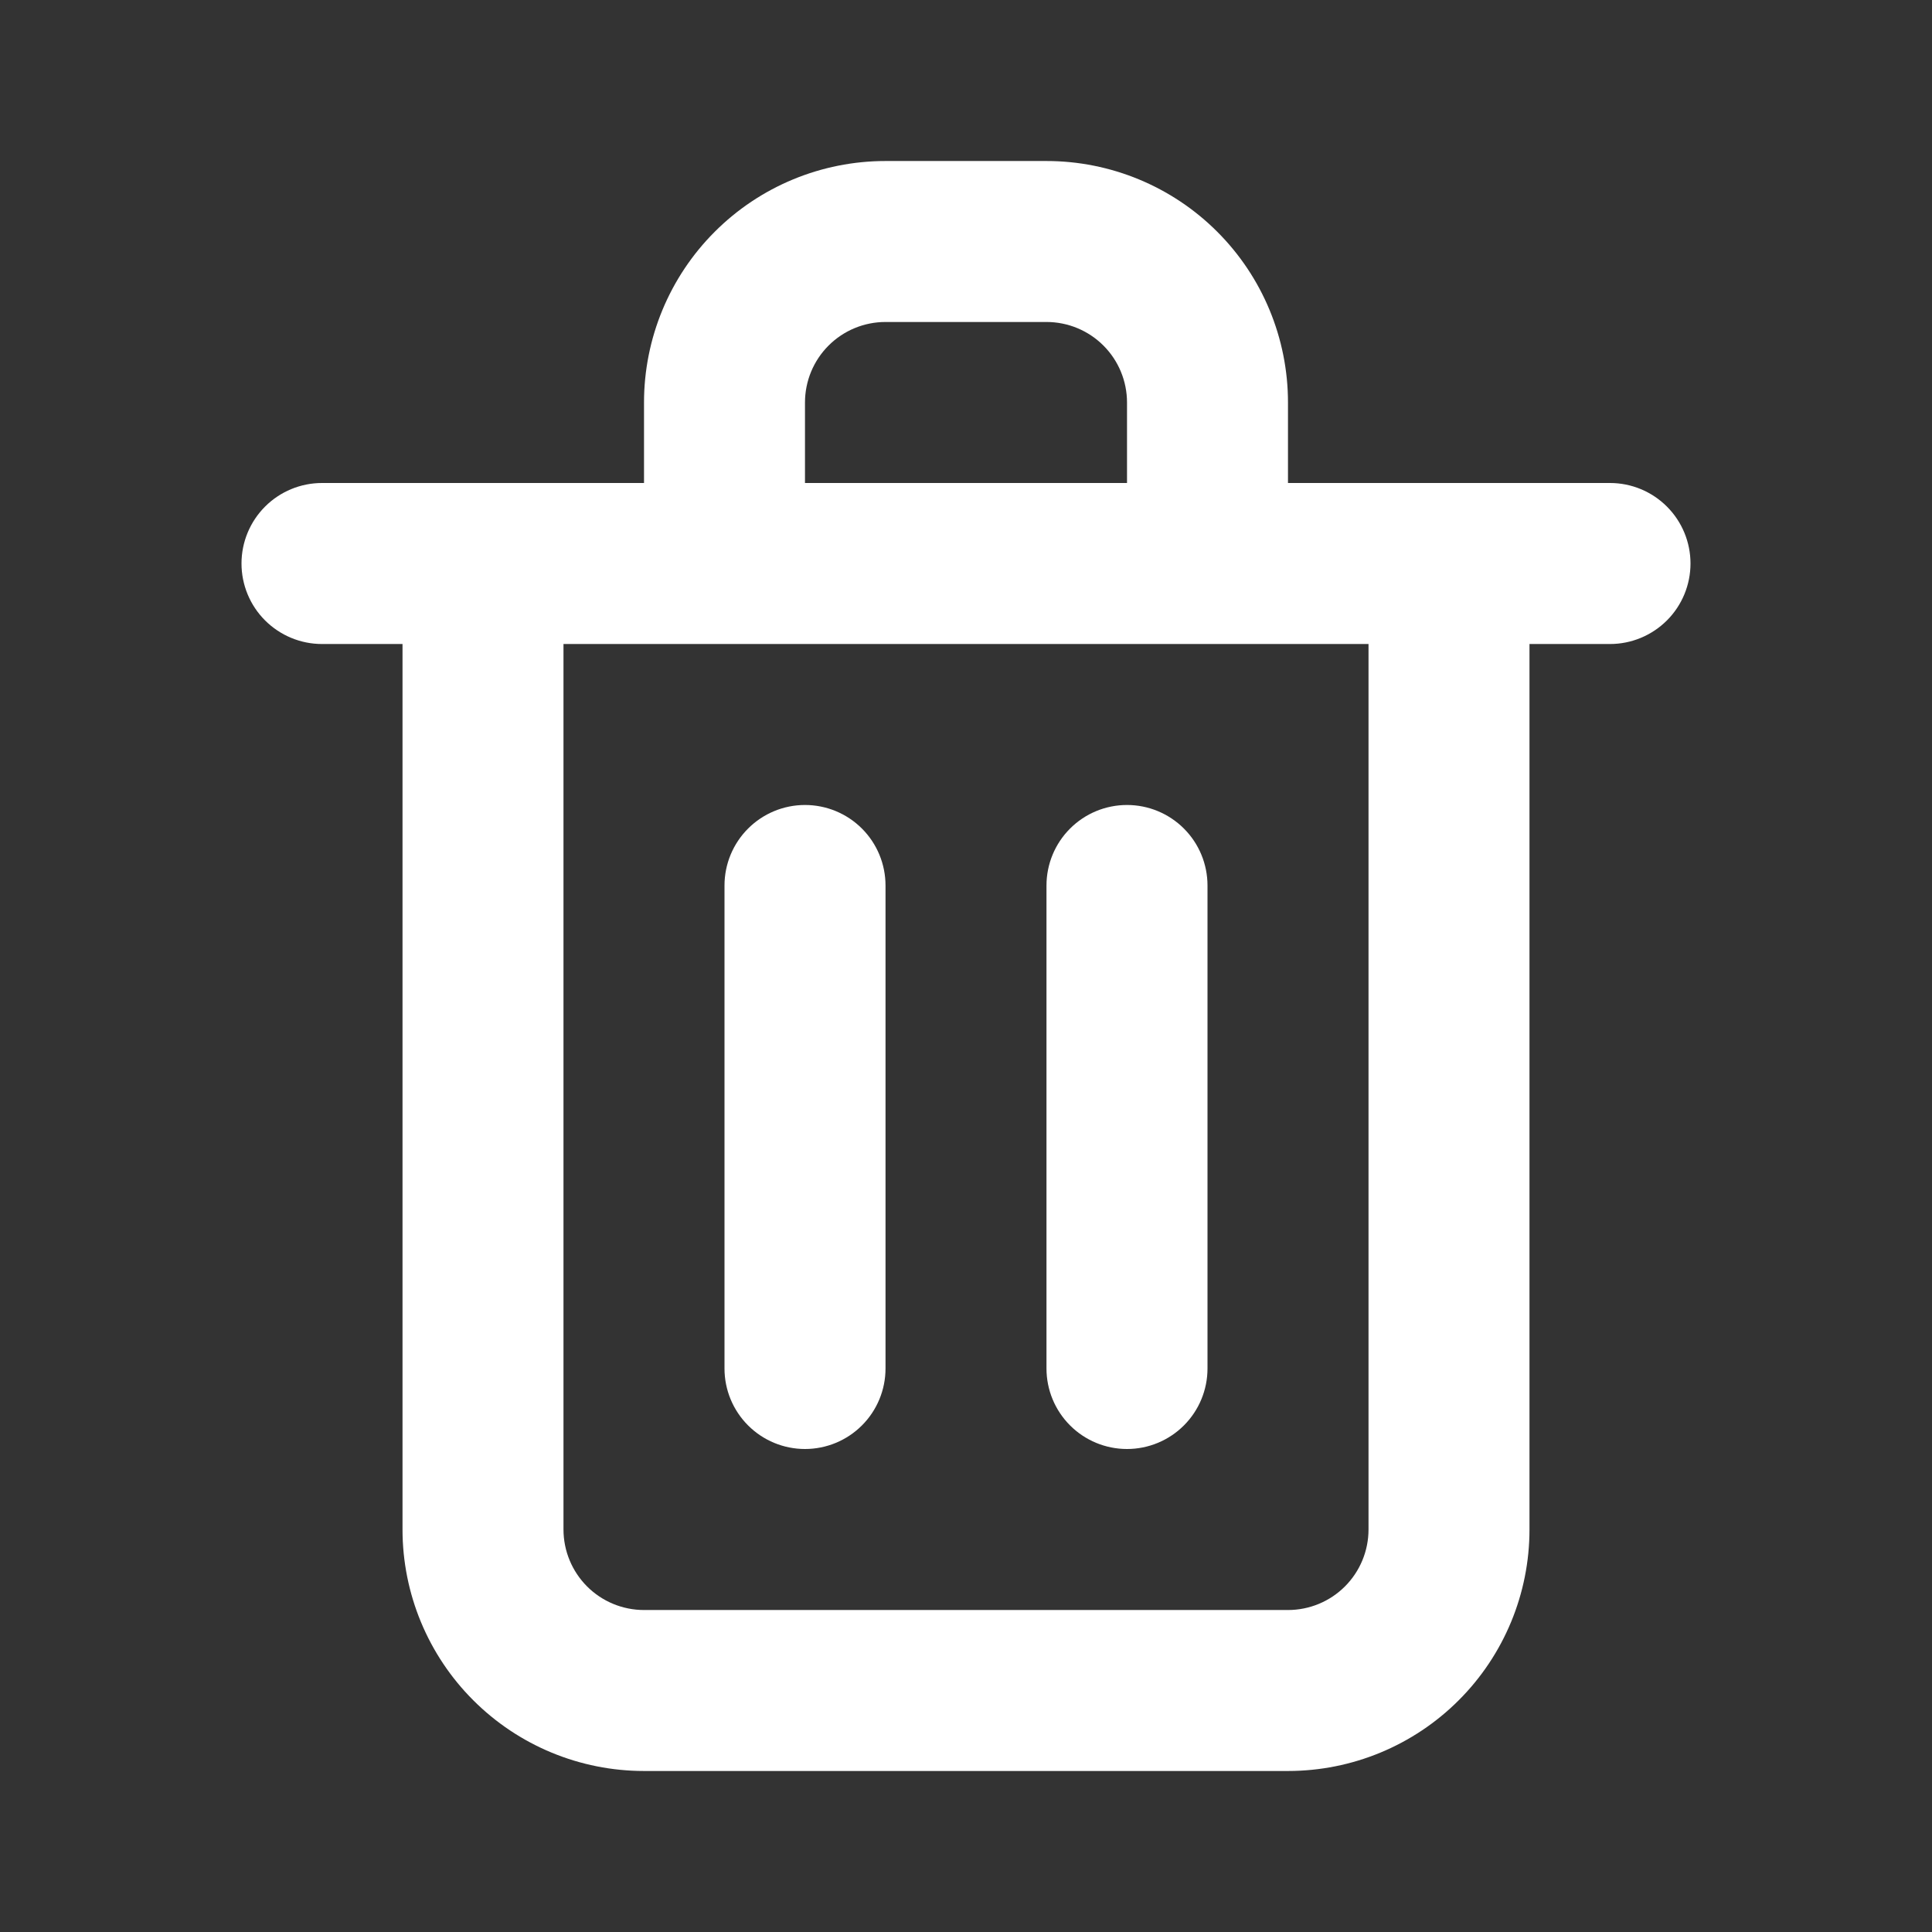 <svg width="44" height="44" viewBox="0 0 44 44" fill="none" xmlns="http://www.w3.org/2000/svg">
<rect x="0" y="0" width="44" height="44" fill="#333333" stroke="none"/>
<g id="Trash">
<path id="Vector" d="M18.333 33C18.82 33 19.286 32.807 19.63 32.463C19.974 32.119 20.167 31.653 20.167 31.167V20.167C20.167 19.68 19.974 19.214 19.63 18.87C19.286 18.526 18.82 18.333 18.333 18.333C17.847 18.333 17.381 18.526 17.037 18.87C16.693 19.214 16.5 19.68 16.5 20.167V31.167C16.5 31.653 16.693 32.119 17.037 32.463C17.381 32.807 17.847 33 18.333 33ZM36.667 11H29.333V9.167C29.333 7.708 28.754 6.309 27.722 5.278C26.691 4.246 25.292 3.667 23.833 3.667H20.167C18.708 3.667 17.309 4.246 16.278 5.278C15.246 6.309 14.667 7.708 14.667 9.167V11H7.333C6.847 11 6.381 11.193 6.037 11.537C5.693 11.881 5.5 12.347 5.5 12.833C5.5 13.32 5.693 13.786 6.037 14.13C6.381 14.473 6.847 14.667 7.333 14.667H9.167V34.833C9.167 36.292 9.746 37.691 10.778 38.722C11.809 39.754 13.208 40.333 14.667 40.333H29.333C30.792 40.333 32.191 39.754 33.222 38.722C34.254 37.691 34.833 36.292 34.833 34.833V14.667H36.667C37.153 14.667 37.619 14.473 37.963 14.13C38.307 13.786 38.5 13.32 38.5 12.833C38.5 12.347 38.307 11.881 37.963 11.537C37.619 11.193 37.153 11 36.667 11ZM18.333 9.167C18.333 8.68 18.526 8.214 18.87 7.87C19.214 7.526 19.68 7.333 20.167 7.333H23.833C24.32 7.333 24.786 7.526 25.13 7.87C25.474 8.214 25.667 8.68 25.667 9.167V11H18.333V9.167ZM31.167 34.833C31.167 35.32 30.974 35.786 30.63 36.13C30.286 36.474 29.82 36.667 29.333 36.667H14.667C14.18 36.667 13.714 36.474 13.37 36.13C13.027 35.786 12.833 35.32 12.833 34.833V14.667H31.167V34.833ZM25.667 33C26.153 33 26.619 32.807 26.963 32.463C27.307 32.119 27.5 31.653 27.5 31.167V20.167C27.5 19.68 27.307 19.214 26.963 18.87C26.619 18.526 26.153 18.333 25.667 18.333C25.18 18.333 24.714 18.526 24.37 18.87C24.026 19.214 23.833 19.68 23.833 20.167V31.167C23.833 31.653 24.026 32.119 24.37 32.463C24.714 32.807 25.18 33 25.667 33Z" fill="white"/>
</g>
</svg>
